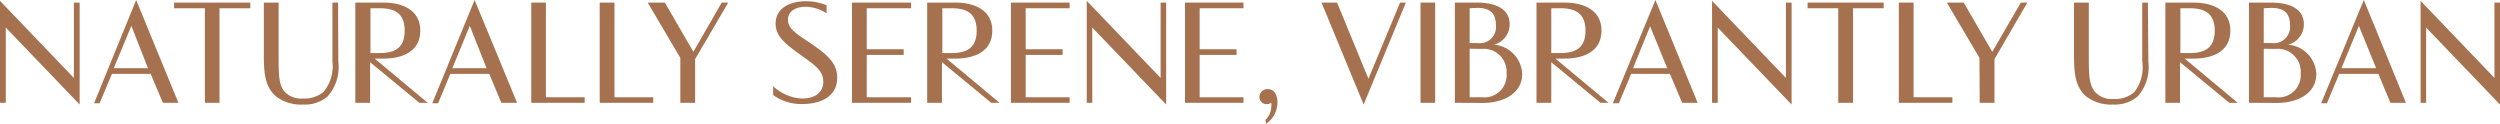 <svg xmlns="http://www.w3.org/2000/svg" viewBox="0 0 203.06 10.06"><defs><style>.cls-1{fill:#a5714e;}</style></defs><title>t1-en-small_2</title><g id="Layer_2" data-name="Layer 2"><g id="Layer_1-2" data-name="Layer 1"><path class="cls-1" d="M6.47.21V8.49l-6-6.25V8.35H0V.07L6,6.33V.21Z"/><path class="cls-1" d="M12.24,6H9.09l-1,2.39H7.64L11.06,0l3.43,8.35H13.23Zm-3-.46h2.78L10.67,2.1Z"/><path class="cls-1" d="M20.33.67h-2.5V8.35H16.64V.67h-2.5V.21h6.19Z"/><path class="cls-1" d="M27.48,5.05a3.55,3.55,0,0,1-.87,2.78,2.83,2.83,0,0,1-2,.66,3.33,3.33,0,0,1-2.18-.65c-.83-.72-1-1.68-1-3.32V.21h1.2V4.76c0,1.43.05,2.12.45,2.65A1.84,1.84,0,0,0,24.6,8a2.42,2.42,0,0,0,1.67-.53A3.22,3.22,0,0,0,27,5V.21h.46Z"/><path class="cls-1" d="M30.43,4.76l4.31,3.59h-.68l-4-3.3v3.3h-1.2V.21h2.28c1.63,0,3,.65,3,2.28s-1.35,2.27-3,2.27Zm.44-.45c1.43,0,2-.62,2-1.82S32.3.67,30.87.67h-.78V4.31Z"/><path class="cls-1" d="M39.74,6H36.58l-1,2.39h-.47L38.55,0,42,8.35H40.72Zm-3-.46h2.78L38.16,2.1Z"/><path class="cls-1" d="M43.15.21h1.19V7.9h3.15v.45H43.15Z"/><path class="cls-1" d="M48.71.21h1.2V7.9h3.15v.45H48.71Z"/><path class="cls-1" d="M55.26,4.7,52.61.21H54l2.32,4L58.62.21h.53L56.46,4.8V8.35h-1.2Z"/><path class="cls-1" d="M67.14,1.09A3.11,3.11,0,0,0,65.43.55C64.66.55,64,.9,64,1.6s.62,1.1,1.61,1.76C67,4.31,68,5,68,6.31,68,8,66.41,8.45,65.17,8.45a3.89,3.89,0,0,1-2.37-.73V7a3.62,3.62,0,0,0,2.38,1c1,0,1.69-.49,1.69-1.34s-.53-1.27-1.65-2.06C63.84,3.6,63,3,63,1.92,63,.62,64.23.1,65.45.1a4.39,4.39,0,0,1,1.69.33Z"/><path class="cls-1" d="M70.4.67V4h3v.46h-3V7.9H74v.45H69.2V.21H74V.67Z"/><path class="cls-1" d="M76.88,4.76l4.31,3.59h-.68l-4-3.3v3.3h-1.2V.21h2.29c1.62,0,3,.65,3,2.28s-1.35,2.27-3,2.27Zm.45-.45c1.42,0,2-.62,2-1.82s-.58-1.82-2-1.82h-.79V4.31Z"/><path class="cls-1" d="M83.31.67V4h3v.46h-3V7.9h3.57v.45H82.11V.21h4.77V.67Z"/><path class="cls-1" d="M94.72.21V8.49l-6-6.25V8.35h-.45V.07l6,6.26V.21Z"/><path class="cls-1" d="M97.44.67V4h3v.46h-3V7.9H101v.45H96.25V.21H101V.67Z"/><path class="cls-1" d="M102.79,9.73a1.54,1.54,0,0,0,.47-1.06,1.34,1.34,0,0,0,0-.33.62.62,0,0,1-.36.12.57.57,0,0,1-.6-.58.64.64,0,0,1,.69-.64c.5,0,.77.46.77,1.08a2.11,2.11,0,0,1-.93,1.74Z"/><path class="cls-1" d="M108.6.21l2.55,6.19L113.72.21h.47l-3.43,8.28L107.34.21Z"/><path class="cls-1" d="M115.38.21h1.19V8.35h-1.19Z"/><path class="cls-1" d="M118.17,8.35V.21h1.73c1.52,0,2.72.46,2.72,1.77a1.71,1.71,0,0,1-1.27,1.65A2.49,2.49,0,0,1,123.64,6c0,1.57-1.49,2.36-3.21,2.36Zm1.2-7.68V3.5H120A1.32,1.32,0,0,0,121.5,2c0-.82-.38-1.36-1.5-1.36Zm0,3.29V7.9h1a1.8,1.8,0,0,0,2-1.93,1.86,1.86,0,0,0-2-2Z"/><path class="cls-1" d="M126.34,4.76l4.31,3.59H130l-4-3.3v3.3h-1.2V.21h2.28c1.63,0,3,.65,3,2.28s-1.35,2.27-3,2.27Zm.44-.45c1.42,0,2-.62,2-1.82s-.59-1.82-2-1.82H126V4.31Z"/><path class="cls-1" d="M135.64,6h-3.15l-1,2.39H131L134.46,0l3.43,8.35h-1.26Zm-3-.46h2.78l-1.39-3.4Z"/><path class="cls-1" d="M145.52.21V8.49l-6-6.25V8.35h-.46V.07l6,6.26V.21Z"/><path class="cls-1" d="M153,.67h-2.49V8.35h-1.2V.67h-2.49V.21H153Z"/><path class="cls-1" d="M154.23.21h1.2V7.9h3.15v.45h-4.35Z"/><path class="cls-1" d="M160.78,4.7,158.13.21h1.37l2.32,4L164.14.21h.53L162,4.8V8.35h-1.2Z"/><path class="cls-1" d="M174.5,5.05a3.55,3.55,0,0,1-.87,2.78,2.84,2.84,0,0,1-2,.66,3.31,3.31,0,0,1-2.17-.65c-.83-.72-1-1.68-1-3.32V.21h1.2V4.76c0,1.43.06,2.12.46,2.65a1.82,1.82,0,0,0,1.53.63,2.45,2.45,0,0,0,1.68-.53A3.22,3.22,0,0,0,174,5V.21h.46Z"/><path class="cls-1" d="M177.45,4.76l4.31,3.59h-.69l-4-3.3v3.3h-1.19V.21h2.28c1.63,0,3,.65,3,2.28s-1.34,2.27-3,2.27Zm.44-.45c1.42,0,2-.62,2-1.82s-.59-1.82-2-1.82h-.79V4.31Z"/><path class="cls-1" d="M182.67,8.35V.21h1.74c1.52,0,2.72.46,2.72,1.77a1.71,1.71,0,0,1-1.28,1.65A2.49,2.49,0,0,1,188.14,6c0,1.57-1.48,2.36-3.2,2.36Zm1.2-7.68V3.5h.63A1.33,1.33,0,0,0,186,2c0-.82-.38-1.36-1.51-1.36Zm0,3.29V7.9h1a1.8,1.8,0,0,0,2-1.93,1.86,1.86,0,0,0-2-2Z"/><path class="cls-1" d="M193.18,6H190l-1,2.39h-.47L192,0l3.42,8.35h-1.26Zm-3-.46H193L191.6,2.1Z"/><path class="cls-1" d="M203.06.21V8.49l-6-6.25V8.35h-.45V.07l6,6.26V.21Z"/></g></g></svg>